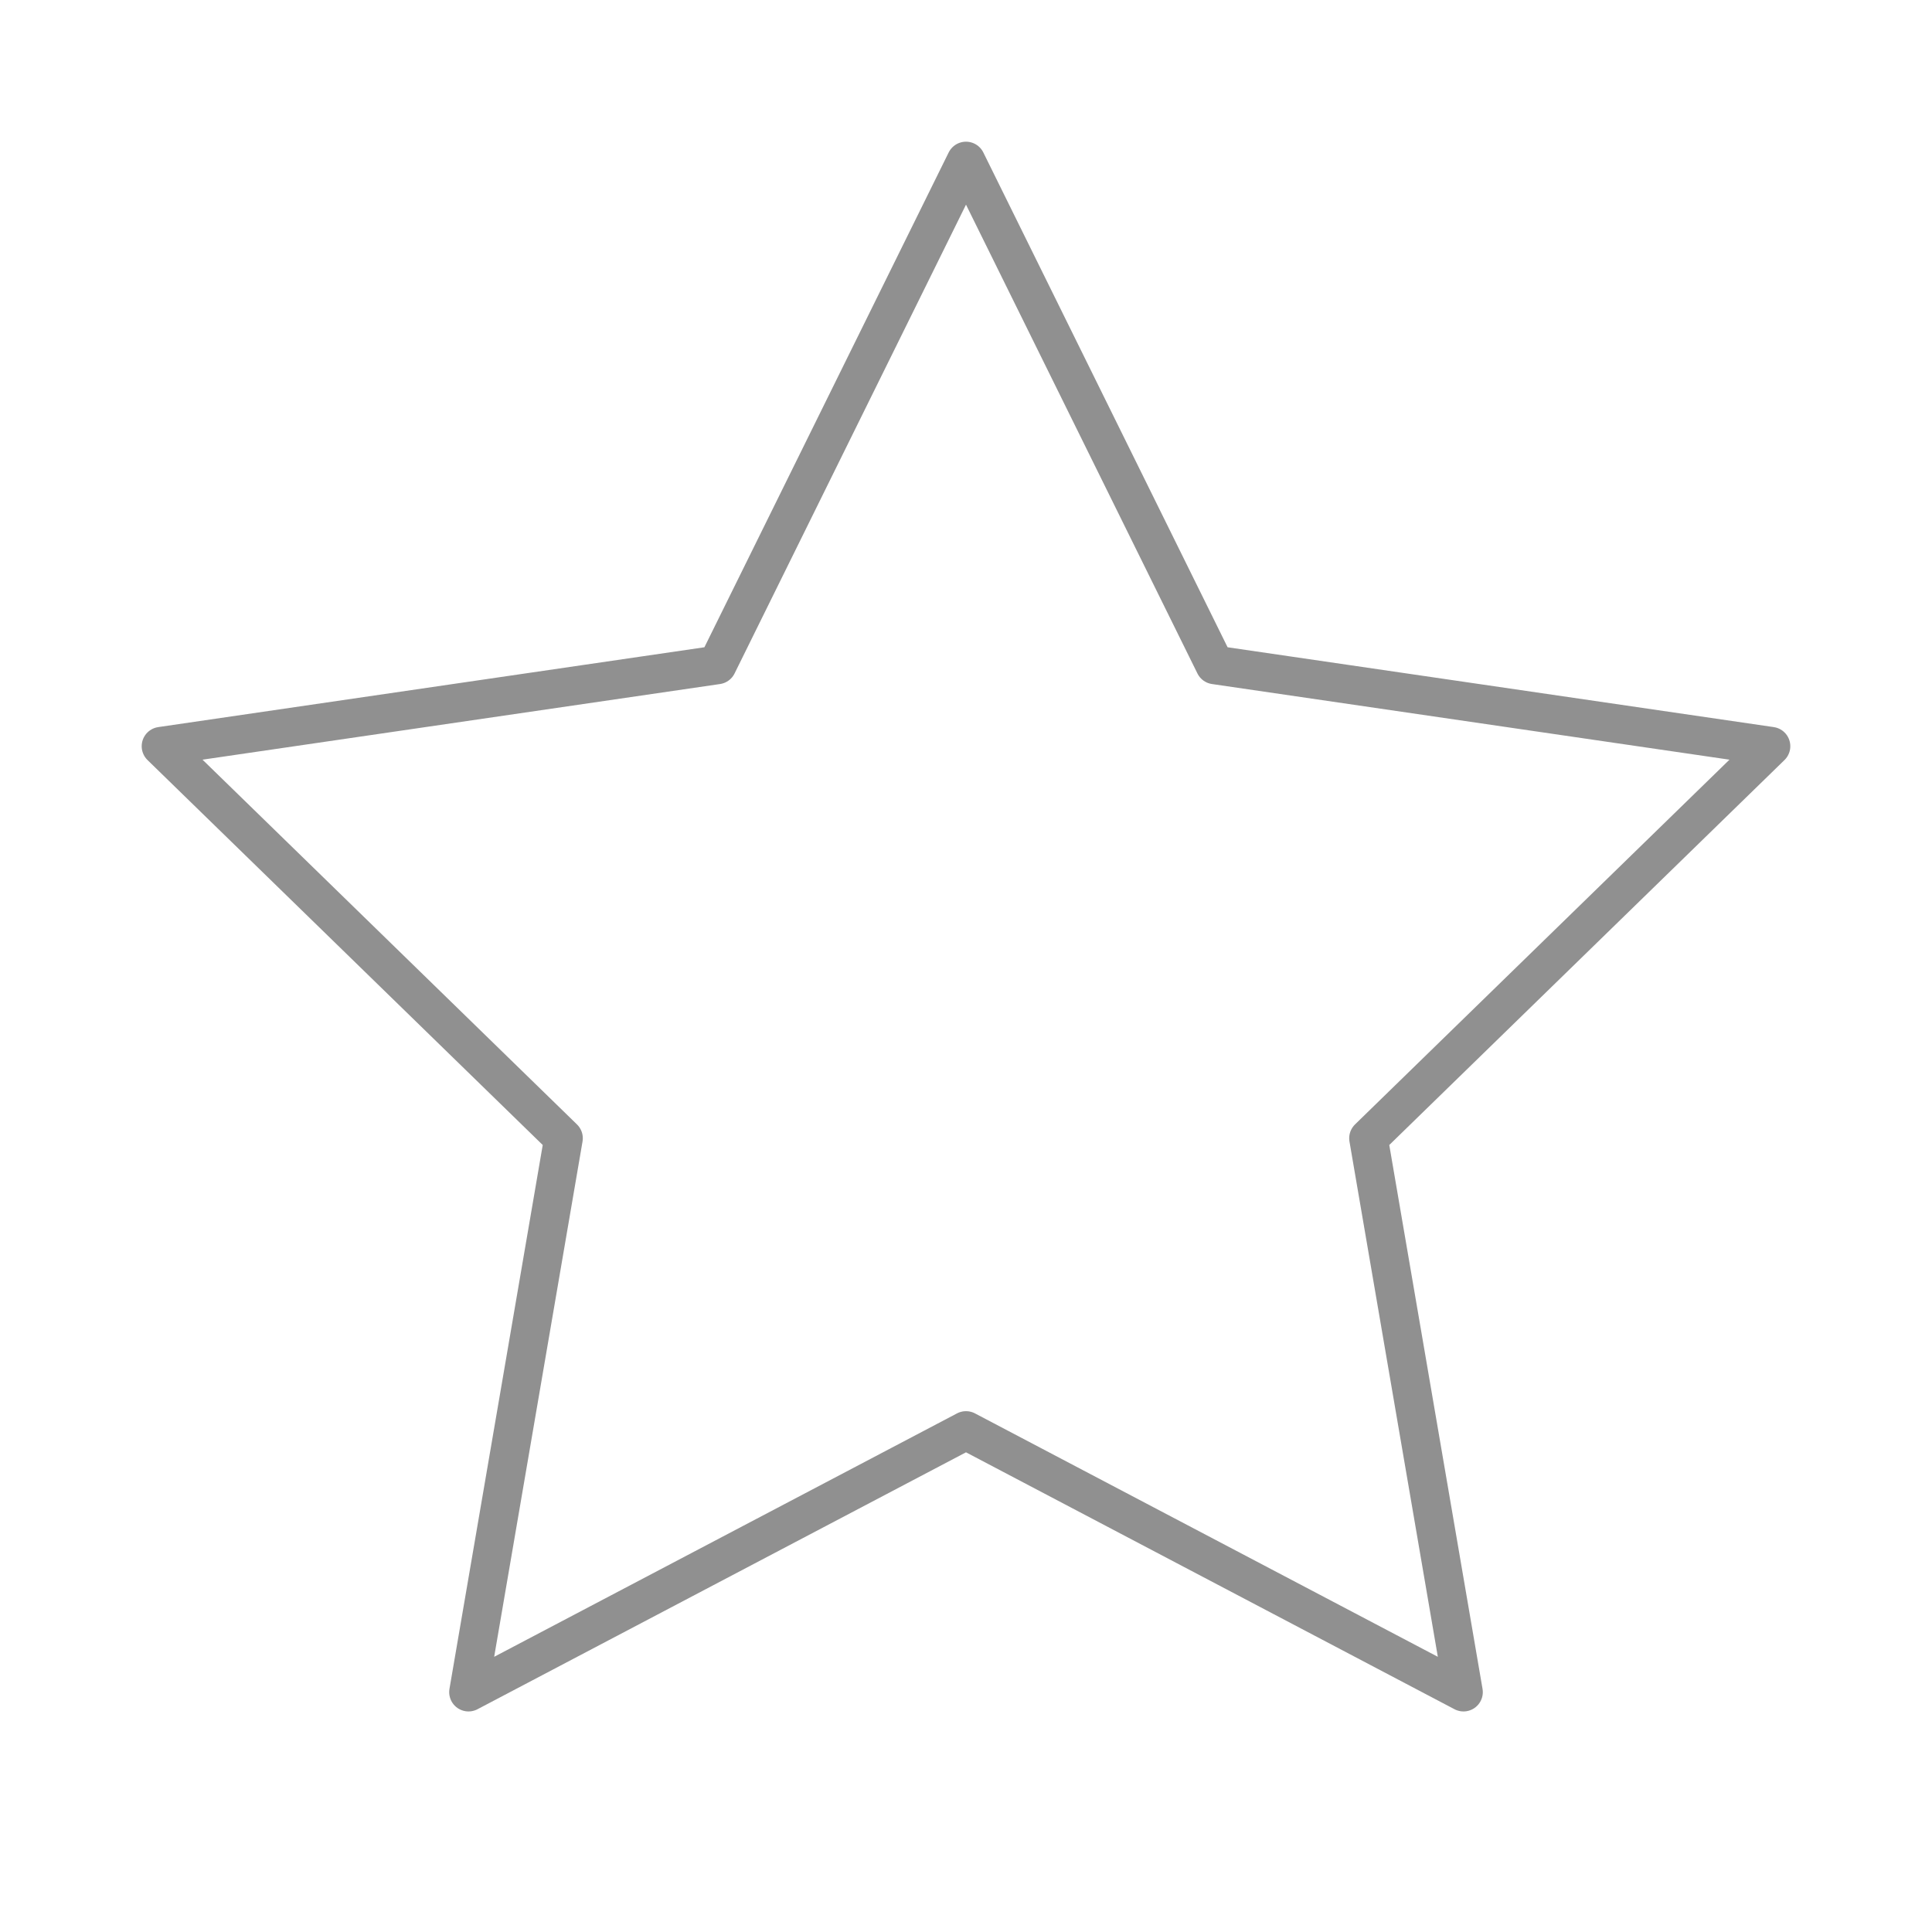 <svg width="50" height="50" viewBox="0 0 50 50" fill="none" xmlns="http://www.w3.org/2000/svg">
<path d="M25 4.167L31.438 17.208L45.833 19.312L35.417 29.458L37.875 43.792L25 37.021L12.125 43.792L14.583 29.458L4.167 19.312L18.562 17.208L25 4.167Z" stroke="#909090" stroke-linecap="round" stroke-linejoin="round"/>
</svg>
